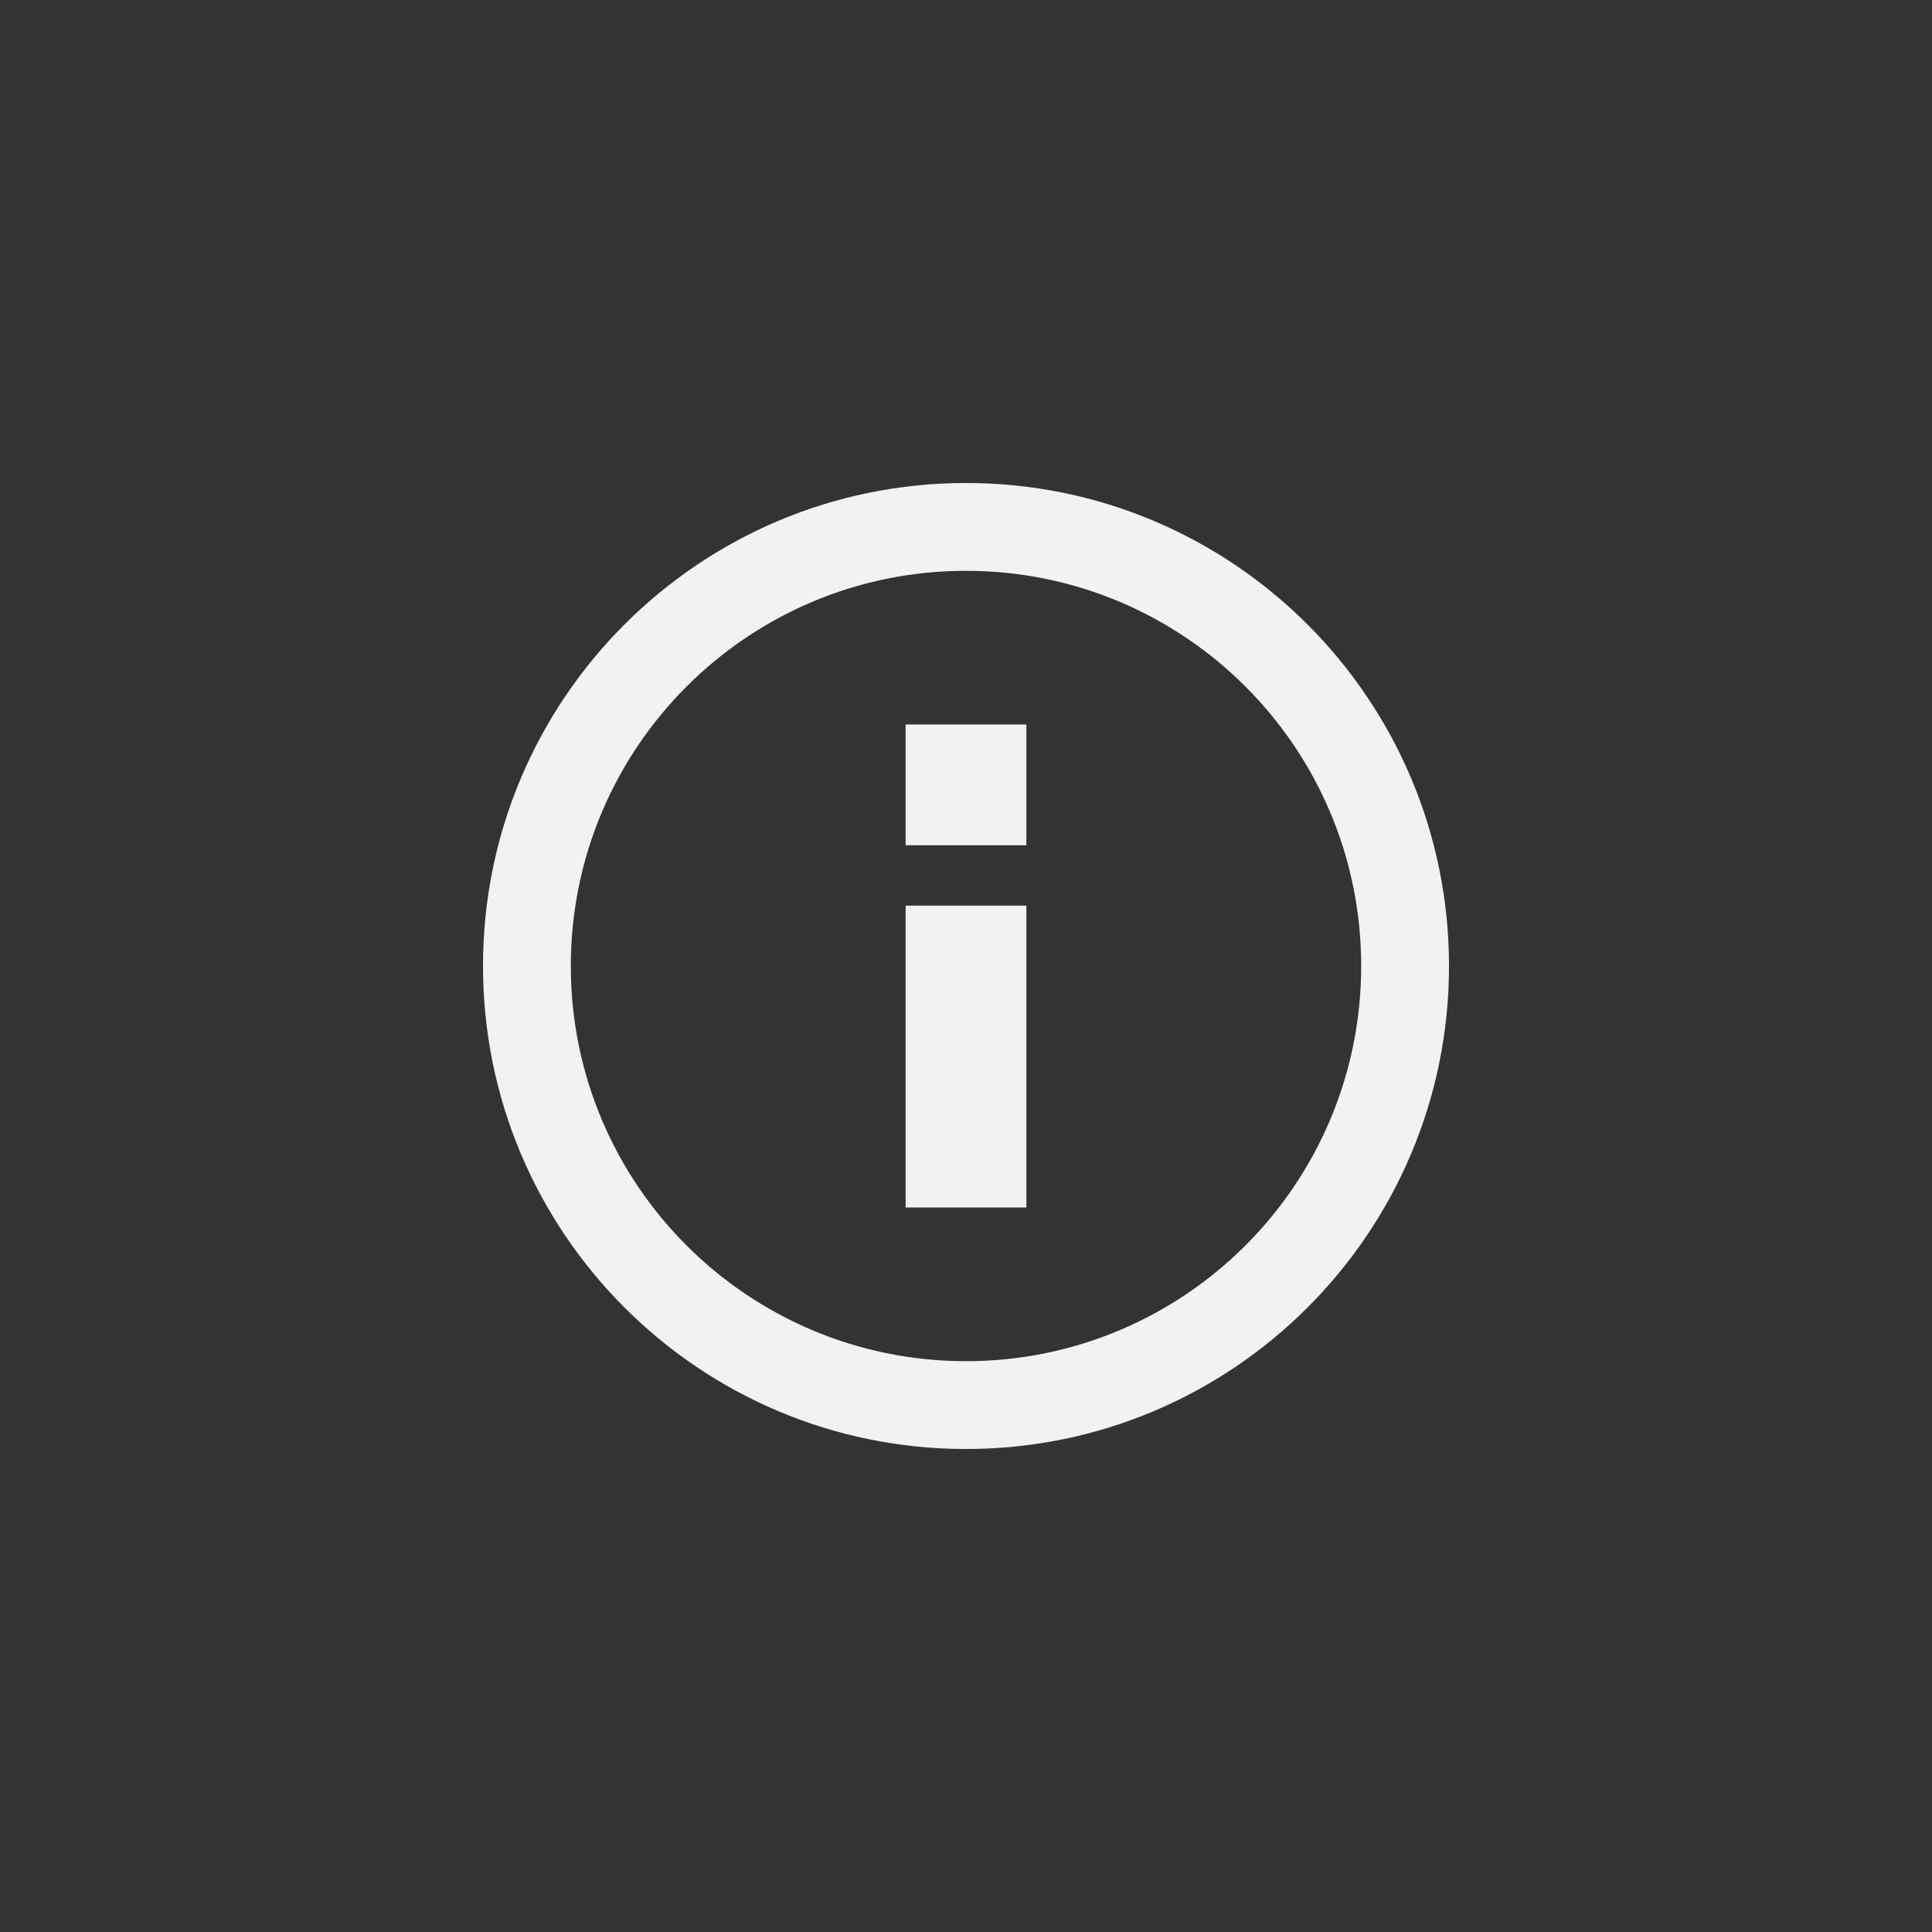 <?xml version="1.0" encoding="UTF-8" standalone="no"?>
<!-- Generator: Adobe Illustrator 16.0.0, SVG Export Plug-In . SVG Version: 6.00 Build 0)  -->

<svg
   xmlns:dc="http://purl.org/dc/elements/1.1/"
   xmlns:cc="http://creativecommons.org/ns#"
   xmlns:rdf="http://www.w3.org/1999/02/22-rdf-syntax-ns#"
   xmlns:svg="http://www.w3.org/2000/svg"
   xmlns="http://www.w3.org/2000/svg"
   xmlns:sodipodi="http://sodipodi.sourceforge.net/DTD/sodipodi-0.dtd"
   xmlns:inkscape="http://www.inkscape.org/namespaces/inkscape"
   version="1.1"
   id="Calque_1"
   x="0px"
   y="0px"
   width="64"
   height="64"
   viewBox="0 0 64 64"
   enable-background="new 0 0 64 64"
   xml:space="preserve"
   inkscape:version="0.92.3 (2405546, 2018-03-11)"
   sodipodi:docname="menu_info.svg"><rect x="0" y="0" width="64" height="64" fill="#333333" stroke="none"/><defs
     id="defs22" /><sodipodi:namedview
     pagecolor="#ffffff"
     bordercolor="#666666"
     borderopacity="1"
     objecttolerance="10"
     gridtolerance="10"
     guidetolerance="10"
     inkscape:pageopacity="0"
     inkscape:pageshadow="2"
     inkscape:window-width="1024"
     inkscape:window-height="705"
     id="namedview20"
     showgrid="true"
     inkscape:zoom="5.2149125"
     inkscape:cx="21.128823"
     inkscape:cy="30.103088"
     inkscape:window-x="-8"
     inkscape:window-y="-8"
     inkscape:window-maximized="1"
     inkscape:current-layer="Calque_1"><inkscape:grid
       type="xygrid"
       id="grid4133"
       empspacing="4" /></sodipodi:namedview><path
     style="opacity:1;fill:#f2f2f2;stroke-width:1"
     inkscape:connector-curvature="0"
     d="m 32,16 c -8.836,0 -16,7.164 -16,16 0,8.836 7.164,16 16,16 8.836,0 16,-7.164 16,-16 0,-8.836 -7.164,-16 -16,-16 z m 0,29.091 c -7.231,0 -13.091,-5.86 -13.091,-13.091 0,-7.231 5.86,-13.091 13.091,-13.091 7.231,0 13.091,5.86 13.091,13.091 0,7.231 -5.86,13.091 -13.091,13.091 z"
     id="path820"
     sodipodi:nodetypes="ssssssssss" /><path
     style="opacity:1;fill:#f2f2f2;stroke-width:1"
     d="m 30,30 v 10 h 4 V 30 Z"
     id="path822"
     inkscape:connector-curvature="0" /><path
     style="opacity:1;fill:#f2f2f2;stroke-width:1"
     d="m 30,24 v 4 h 4 v -4 z"
     id="core_information"
     inkscape:connector-curvature="0" /></svg>